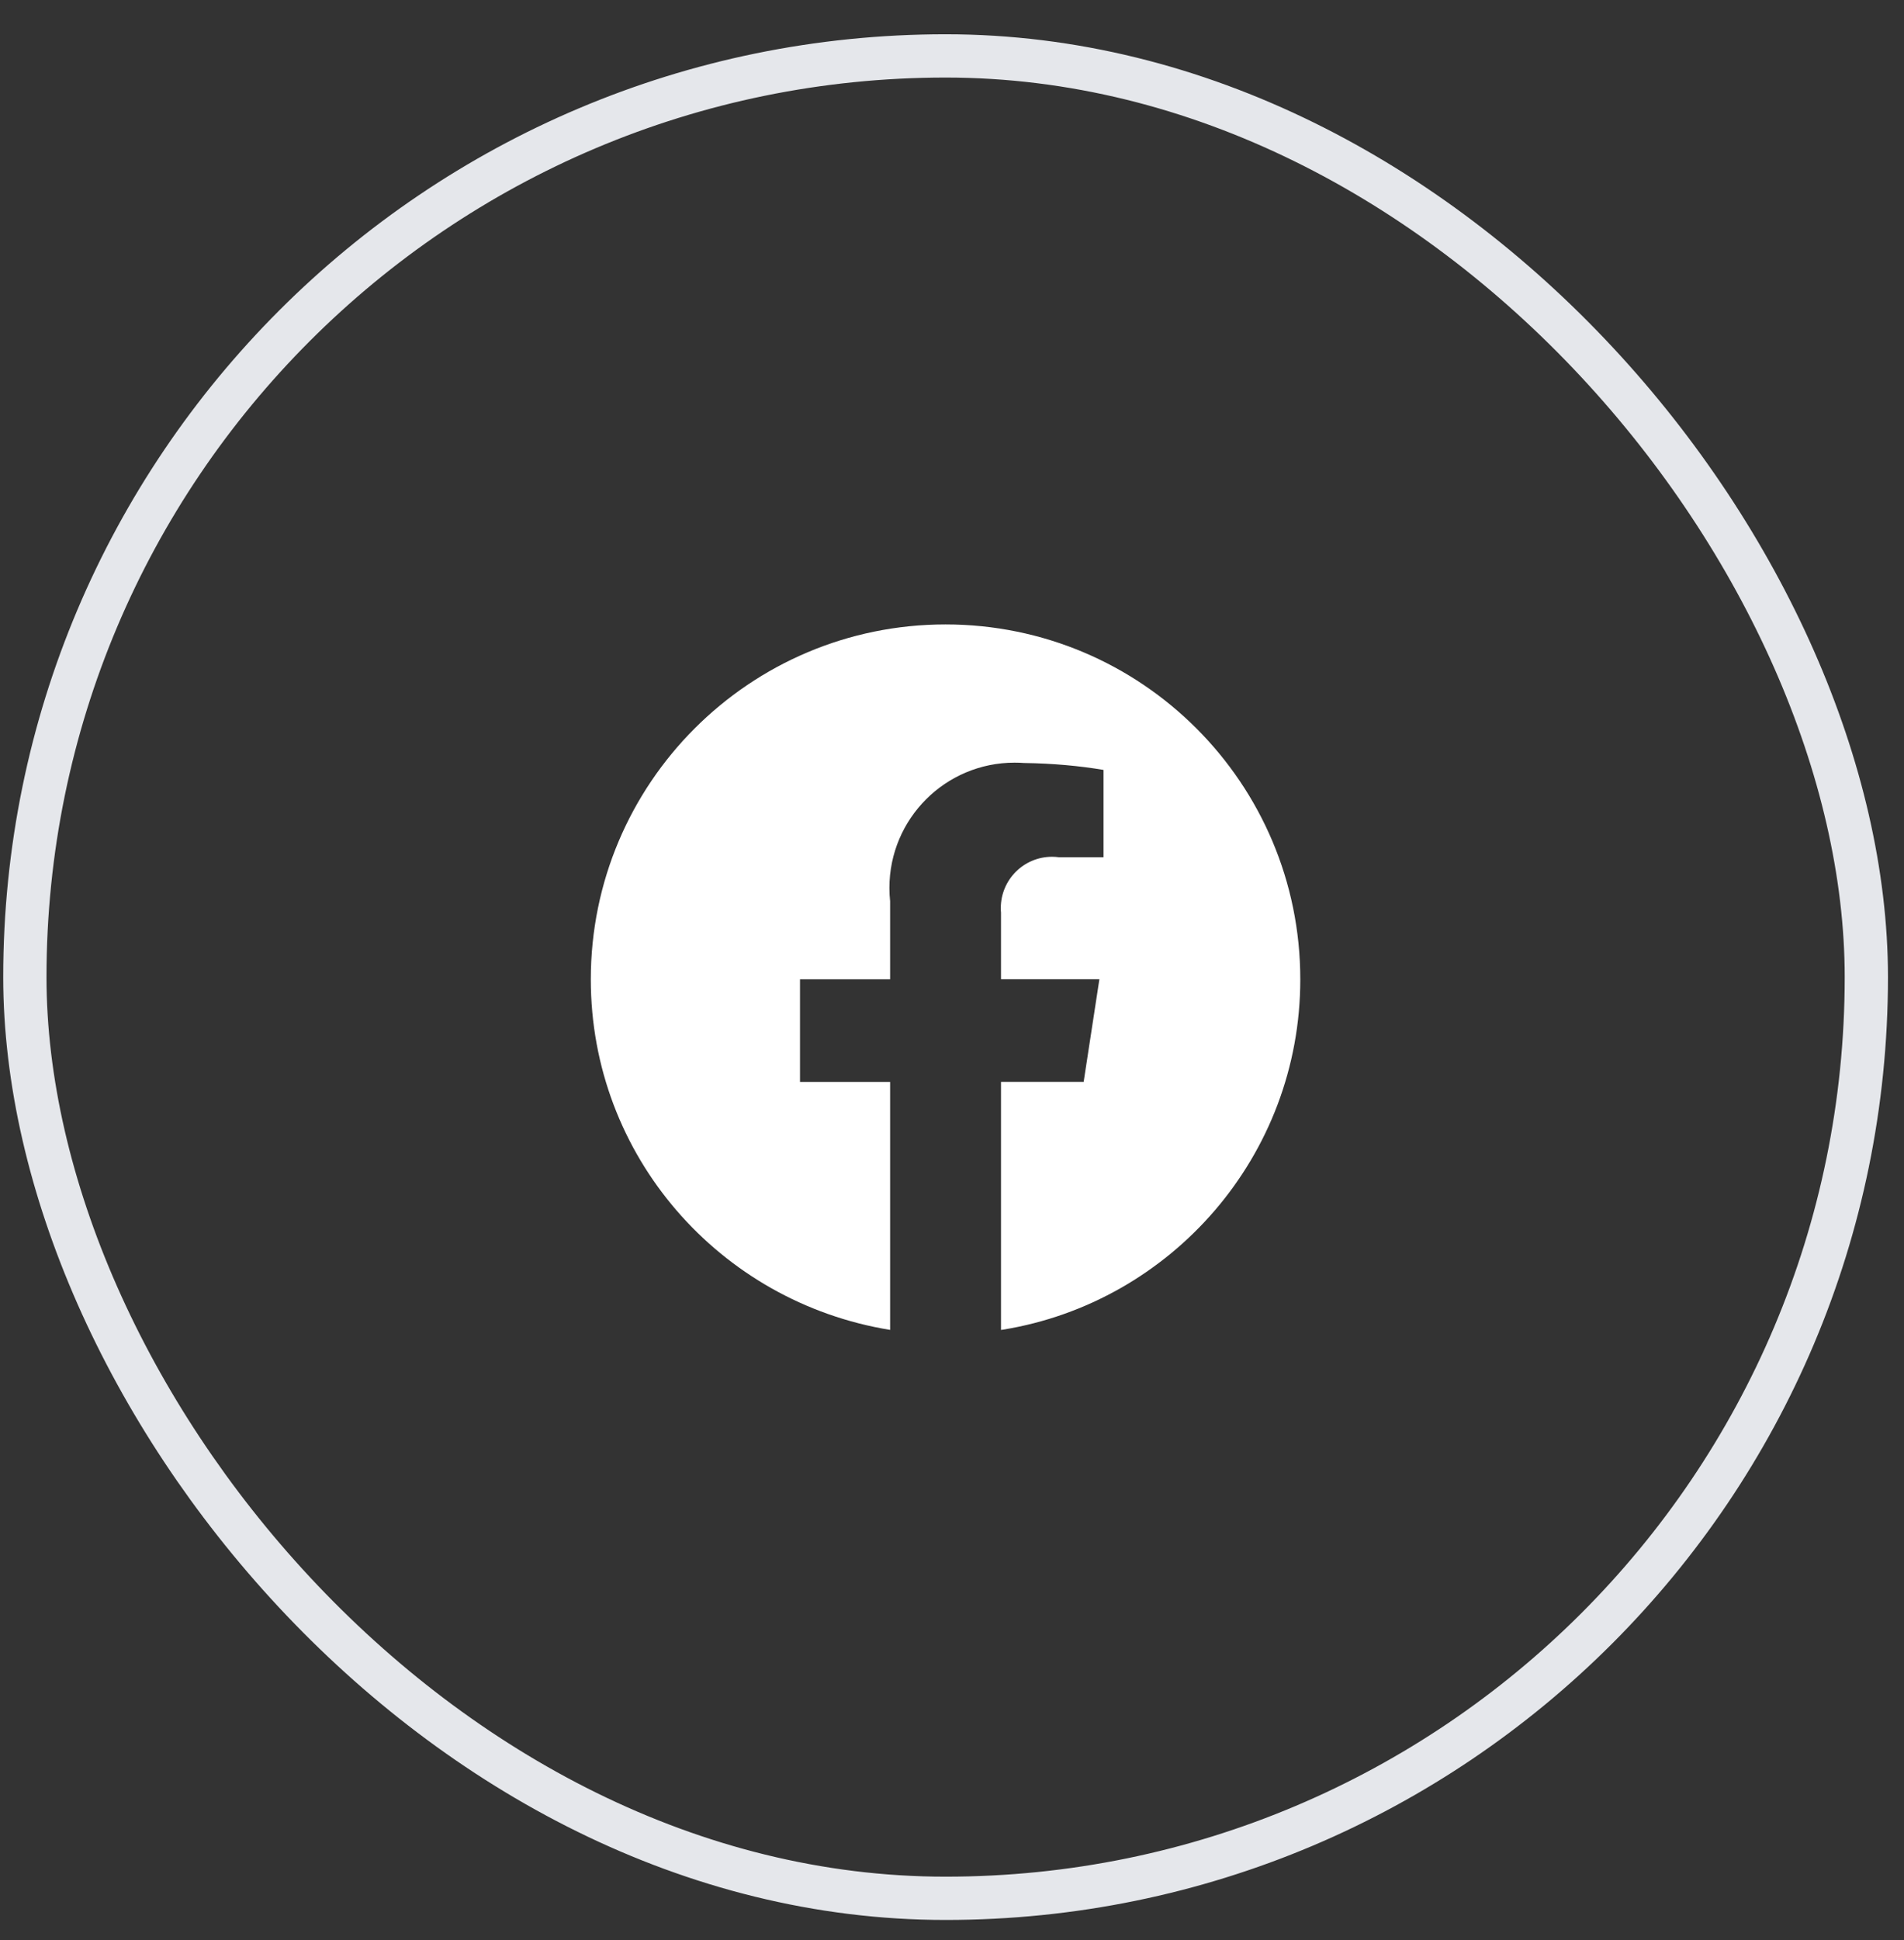 <svg width="54" height="55" viewBox="0 0 54 55" fill="none" xmlns="http://www.w3.org/2000/svg">
<rect x="0" y="0" width="54" height="55" fill="#333333" stroke="none"/>
<rect x="0.705" y="1.585" width="52.227" height="52.227" rx="26.114" stroke="#E5E7EB" stroke-width="1.227"/>
<path d="M28.39 37.698V30.668H30.734L31.18 27.759H28.39V25.871C28.386 25.832 28.384 25.787 28.384 25.741C28.384 24.938 29.035 24.287 29.838 24.287C29.906 24.287 29.972 24.292 30.037 24.301L30.029 24.3H31.297V21.825C30.628 21.711 29.849 21.64 29.056 21.629H29.045C28.964 21.622 28.87 21.619 28.775 21.619C26.814 21.619 25.225 23.208 25.225 25.169C25.225 25.301 25.232 25.432 25.246 25.56L25.245 25.544V27.76H22.689V30.669H25.245V37.699C20.406 36.912 16.756 32.763 16.756 27.762C16.756 22.206 21.26 17.701 26.817 17.701C32.374 17.701 36.878 22.205 36.878 27.762C36.878 32.763 33.228 36.913 28.447 37.692L28.389 37.7L28.39 37.698Z" fill="white"/>
</svg>
